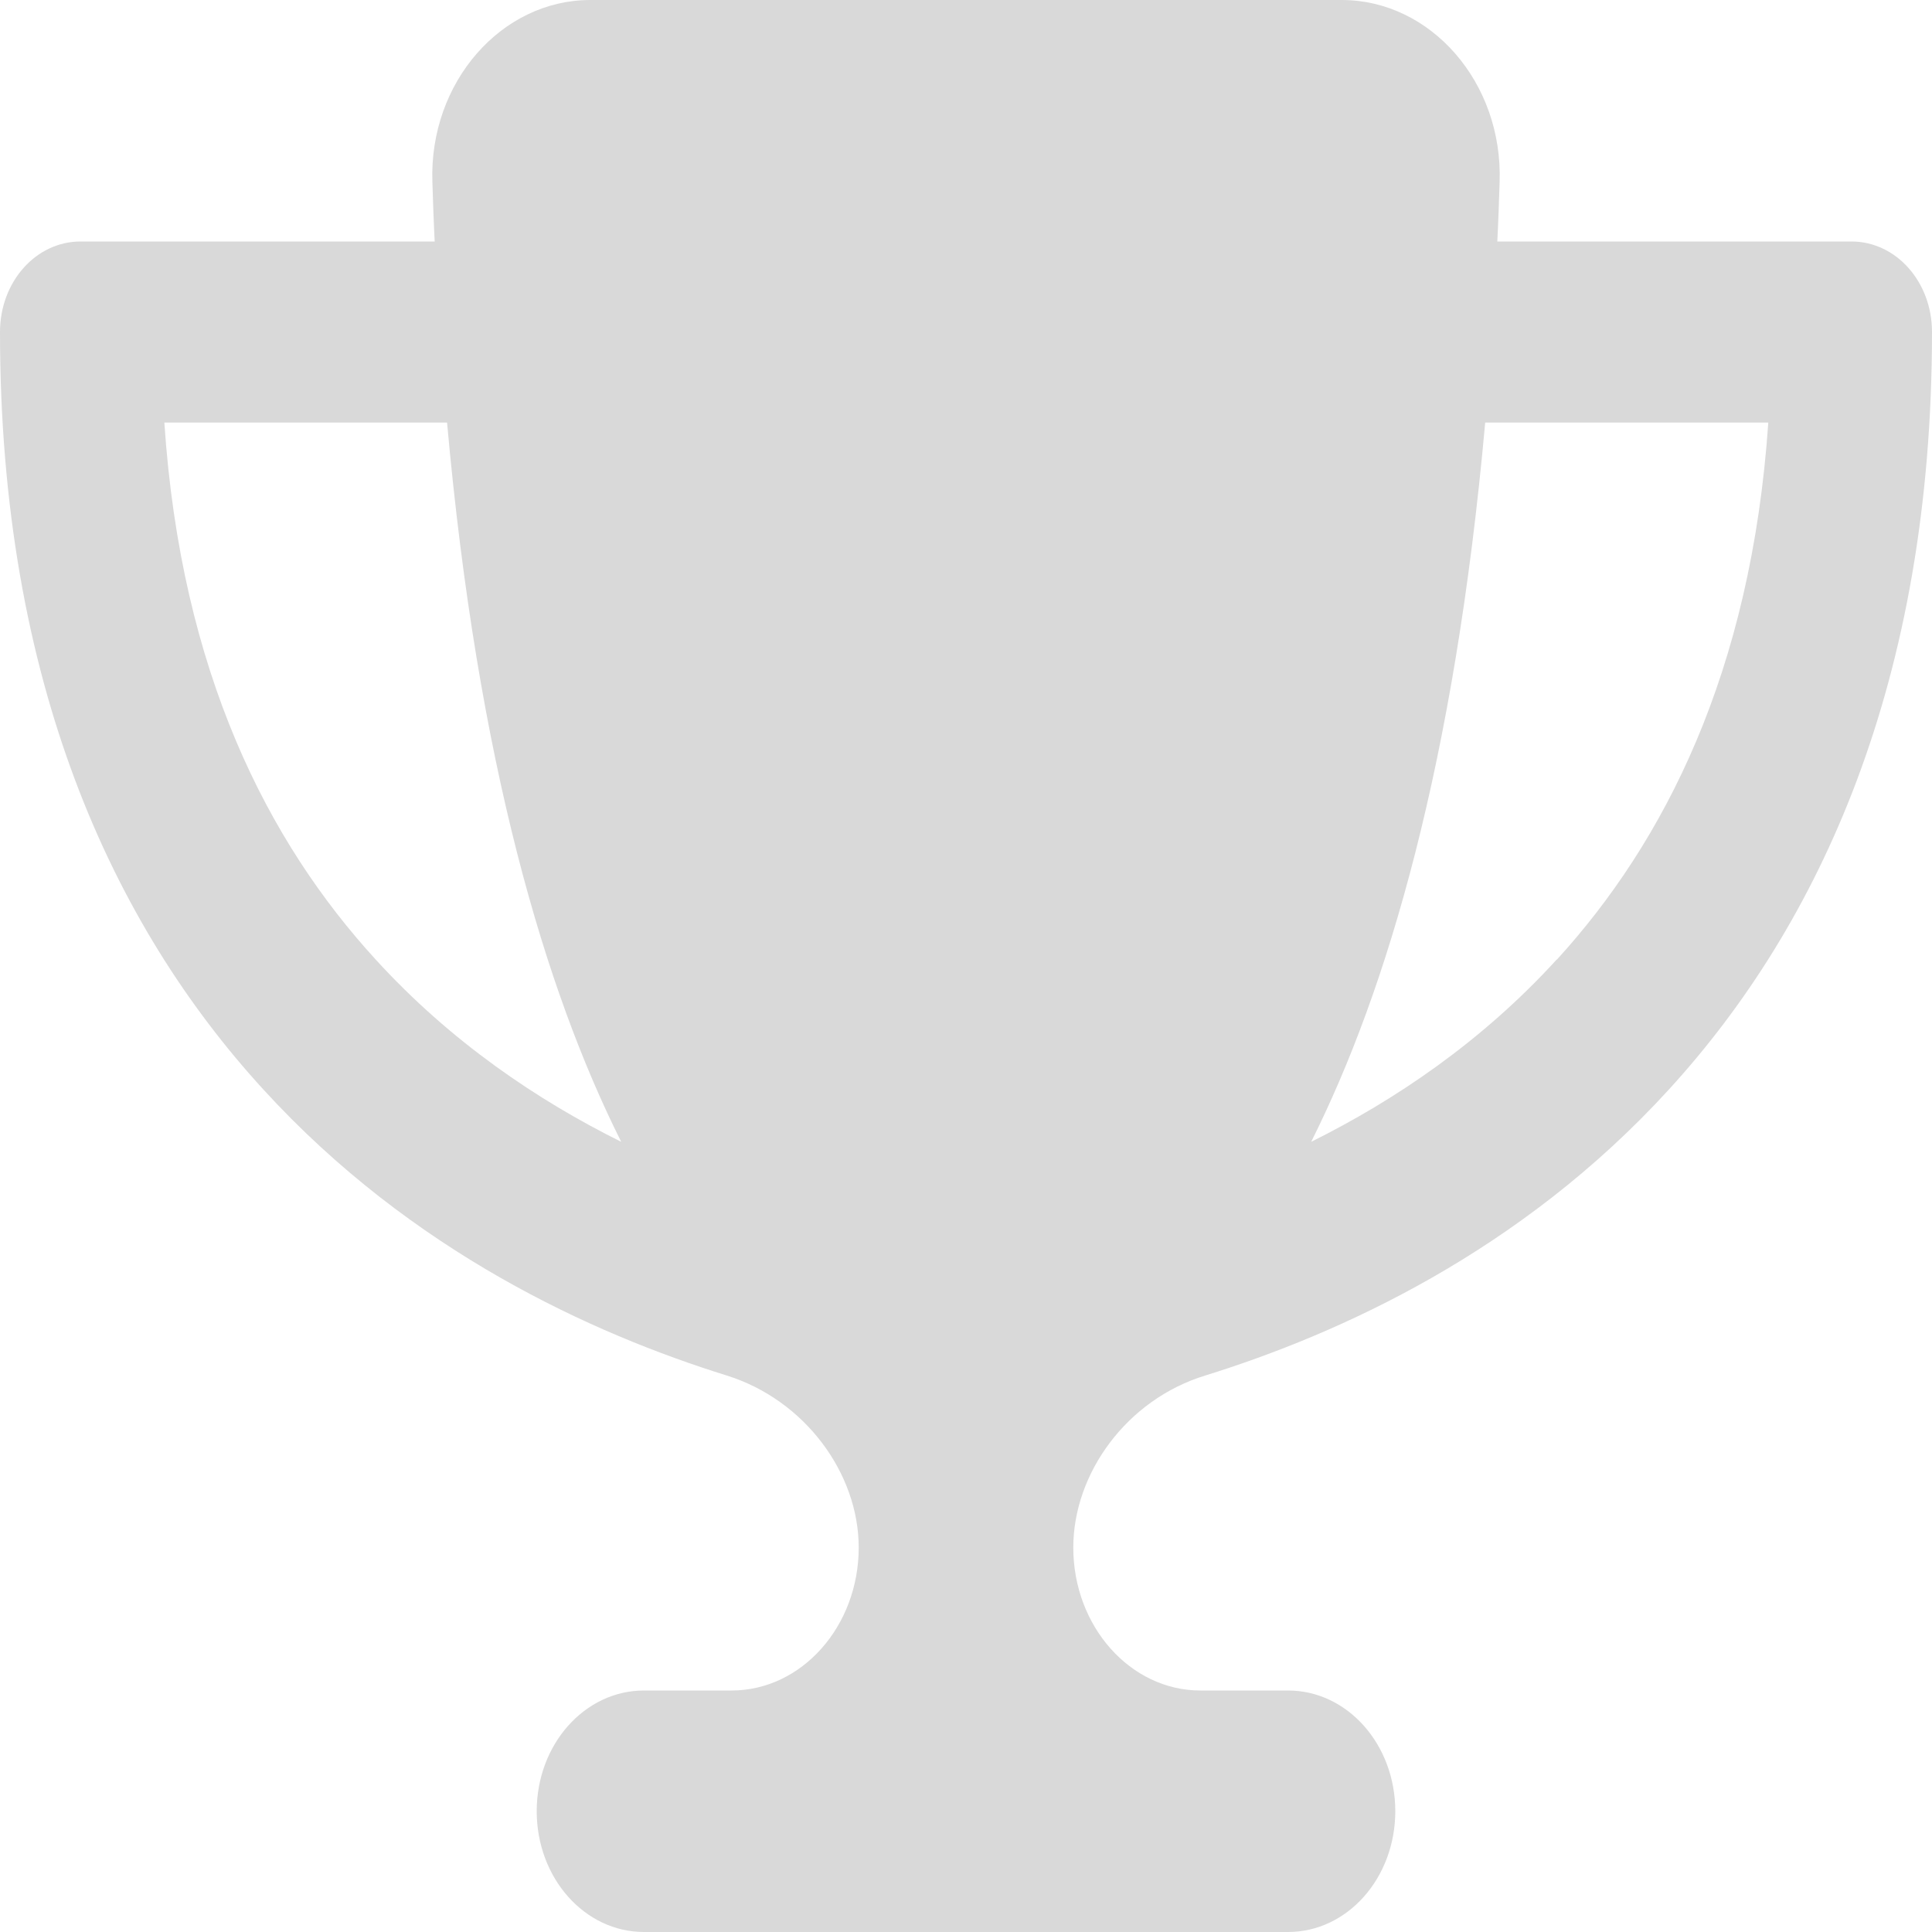 <svg width="15" height="15" viewBox="0 0 15 15" fill="none" xmlns="http://www.w3.org/2000/svg">
<g clip-path="url(#clip0_56_1042)">
<path d="M10.417 0H4.583C3.893 0 3.331 0.639 3.357 1.412C3.362 1.567 3.367 1.723 3.375 1.875H0.625C0.279 1.875 0 2.188 0 2.578C0 5.291 0.872 7.178 2.044 8.458C3.198 9.721 4.604 10.356 5.641 10.679C6.25 10.869 6.667 11.44 6.667 12.015C6.667 12.627 6.224 13.125 5.68 13.125H5C4.539 13.125 4.167 13.544 4.167 14.062C4.167 14.581 4.539 15 5 15H10C10.461 15 10.833 14.581 10.833 14.062C10.833 13.544 10.461 13.125 10 13.125H9.32C8.776 13.125 8.333 12.627 8.333 12.015C8.333 11.44 8.747 10.866 9.359 10.679C10.398 10.356 11.805 9.721 12.958 8.458C14.128 7.178 15 5.291 15 2.578C15 2.188 14.721 1.875 14.375 1.875H11.625C11.633 1.723 11.638 1.57 11.643 1.412C11.669 0.639 11.107 0 10.417 0ZM1.273 3.281H3.471C3.708 5.921 4.232 7.685 4.823 8.865C4.174 8.543 3.5 8.089 2.917 7.45C2.083 6.539 1.406 5.224 1.276 3.281H1.273ZM12.086 7.45C11.503 8.089 10.828 8.543 10.18 8.865C10.771 7.685 11.294 5.921 11.531 3.281H13.729C13.596 5.224 12.919 6.539 12.088 7.45H12.086Z" fill="#D9D9D9"/>
</g>
<defs>
<clipPath id="clip0_56_1042">
<rect width="15" height="15" fill="white"/>
</clipPath>
</defs>
</svg>

